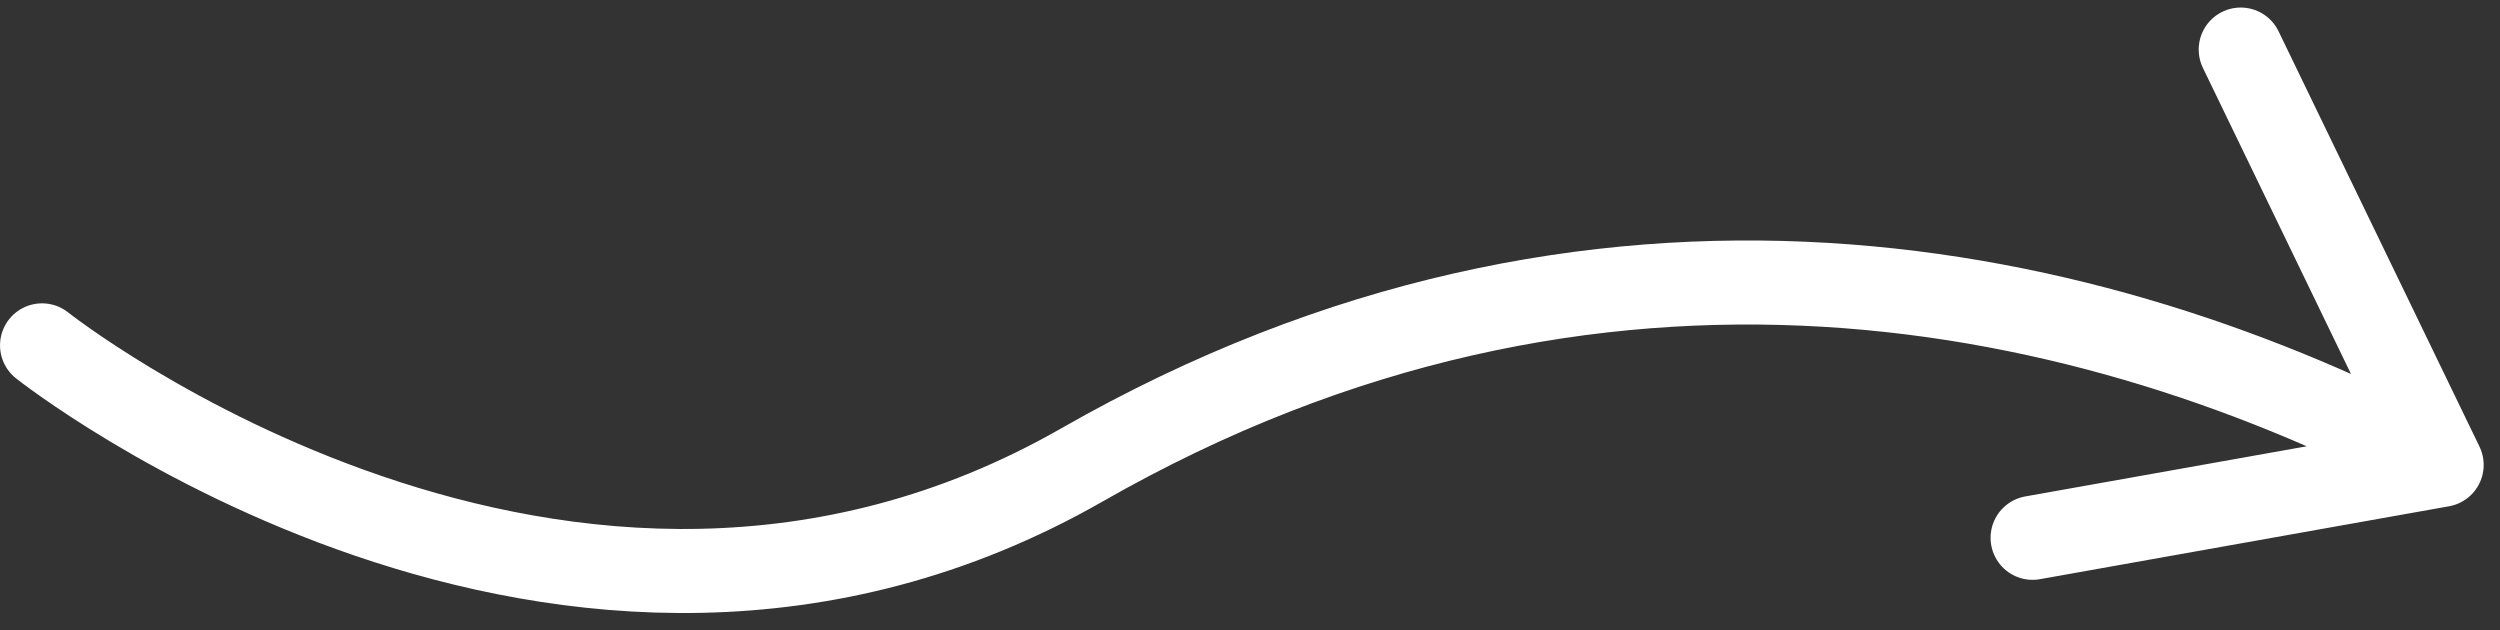 <svg width="119" height="30" viewBox="0 0 119 30" fill="none" xmlns="http://www.w3.org/2000/svg">
<rect x="0" y="0" width="119" height="30" fill="#333333" stroke="none"/>
<path d="M2.001 16.439C2.001 16.439 26.919 36.186 51.501 22.13C76.082 8.074 99.689 13.326 116.223 22.13M116.223 22.13L96.751 25.6M116.223 22.13L106.658 2.359" stroke="white" stroke-width="4" stroke-linecap="round" stroke-linejoin="round"/>
</svg>
